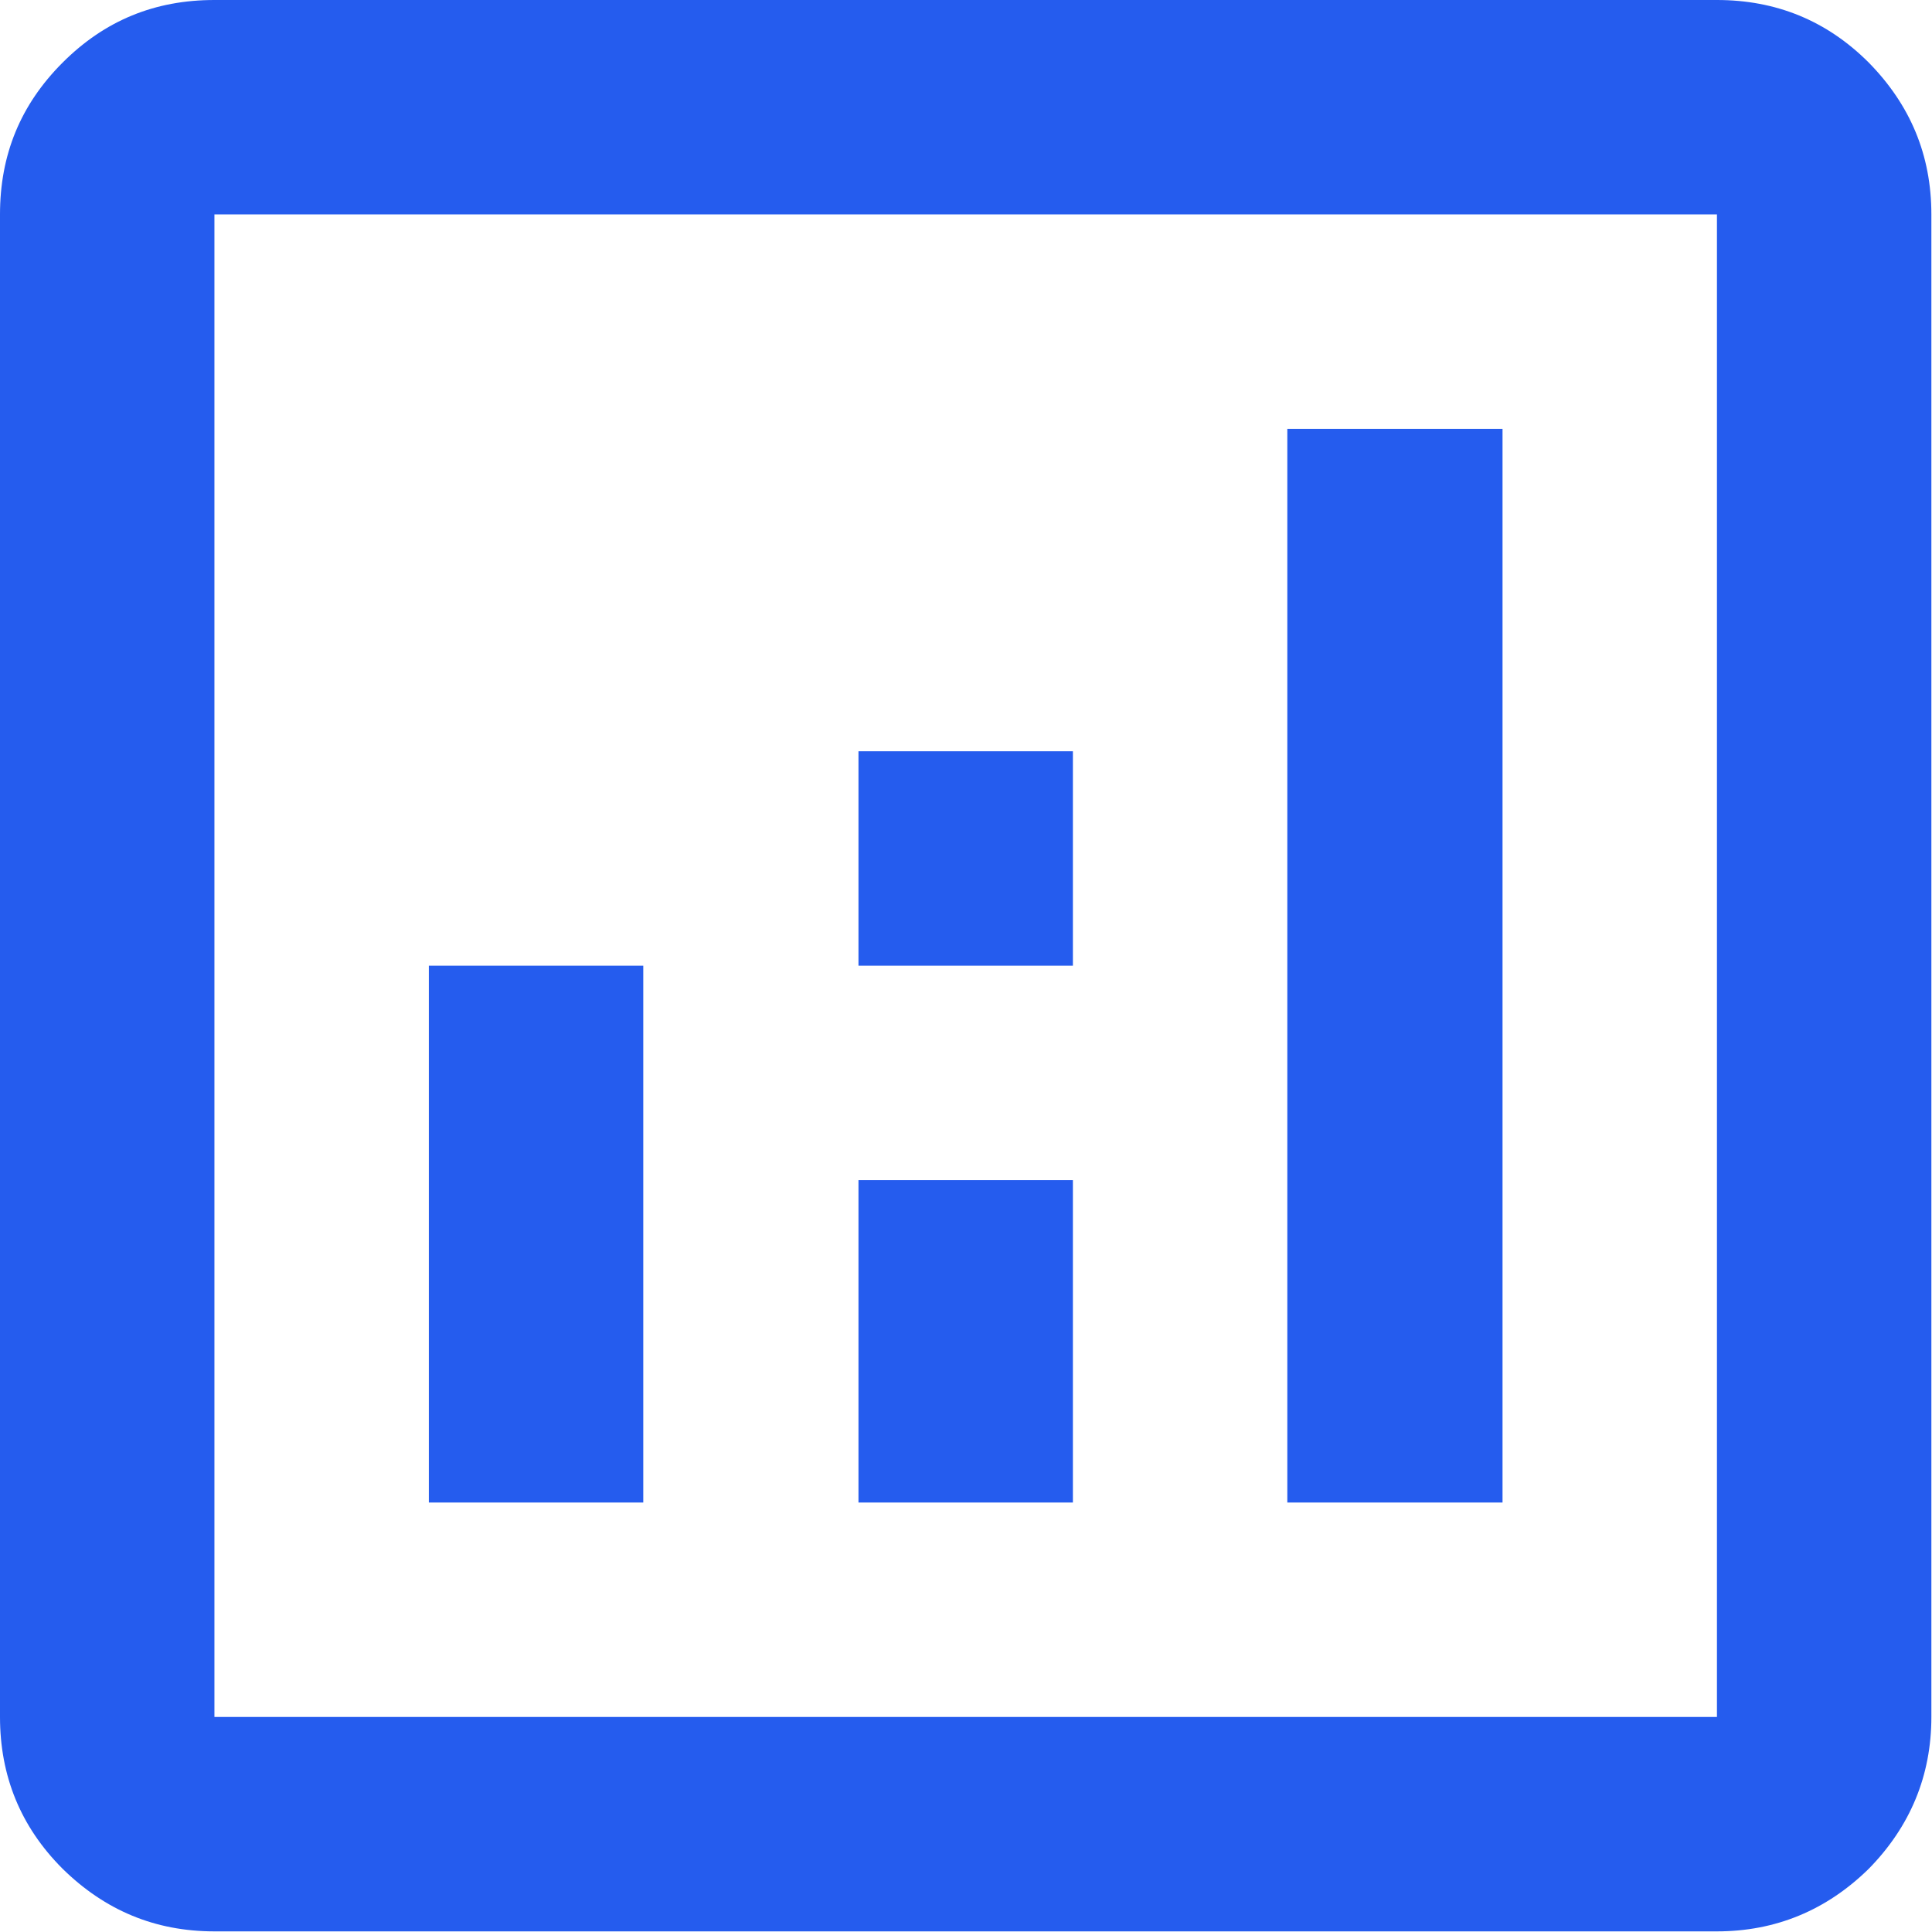 <svg width="24.688" height="24.688" viewBox="0 0 24.688 24.688" fill="none" xmlns="http://www.w3.org/2000/svg" xmlns:xlink="http://www.w3.org/1999/xlink">
	<desc>
			Created with Pixso.
	</desc>
	<defs/>
	<path id="analytics" d="M5.48 19.2L8.22 19.2L8.22 12.34L5.48 12.34L5.48 19.2ZM16.45 19.2L19.2 19.2L19.2 5.48L16.45 5.48L16.45 19.2ZM10.97 19.2L13.71 19.2L13.71 15.08L10.97 15.08L10.97 19.2ZM10.97 12.34L13.71 12.34L13.71 9.6L10.97 9.6L10.97 12.34ZM2.74 24.68C1.98 24.68 1.34 24.41 0.8 23.88C0.26 23.34 0 22.69 0 21.94L0 2.74C0 1.98 0.26 1.34 0.8 0.8C1.34 0.26 1.98 0 2.74 0L21.94 0C22.69 0 23.34 0.26 23.88 0.8C24.41 1.34 24.68 1.98 24.68 2.74L24.68 21.94C24.68 22.69 24.41 23.34 23.88 23.88C23.34 24.41 22.69 24.68 21.94 24.68L2.74 24.68ZM2.74 21.94L21.94 21.94L21.94 2.74L2.74 2.74L2.74 21.94Z" fill="#255CEE" fill-opacity="1" fill-rule="nonzero"/>
</svg>
